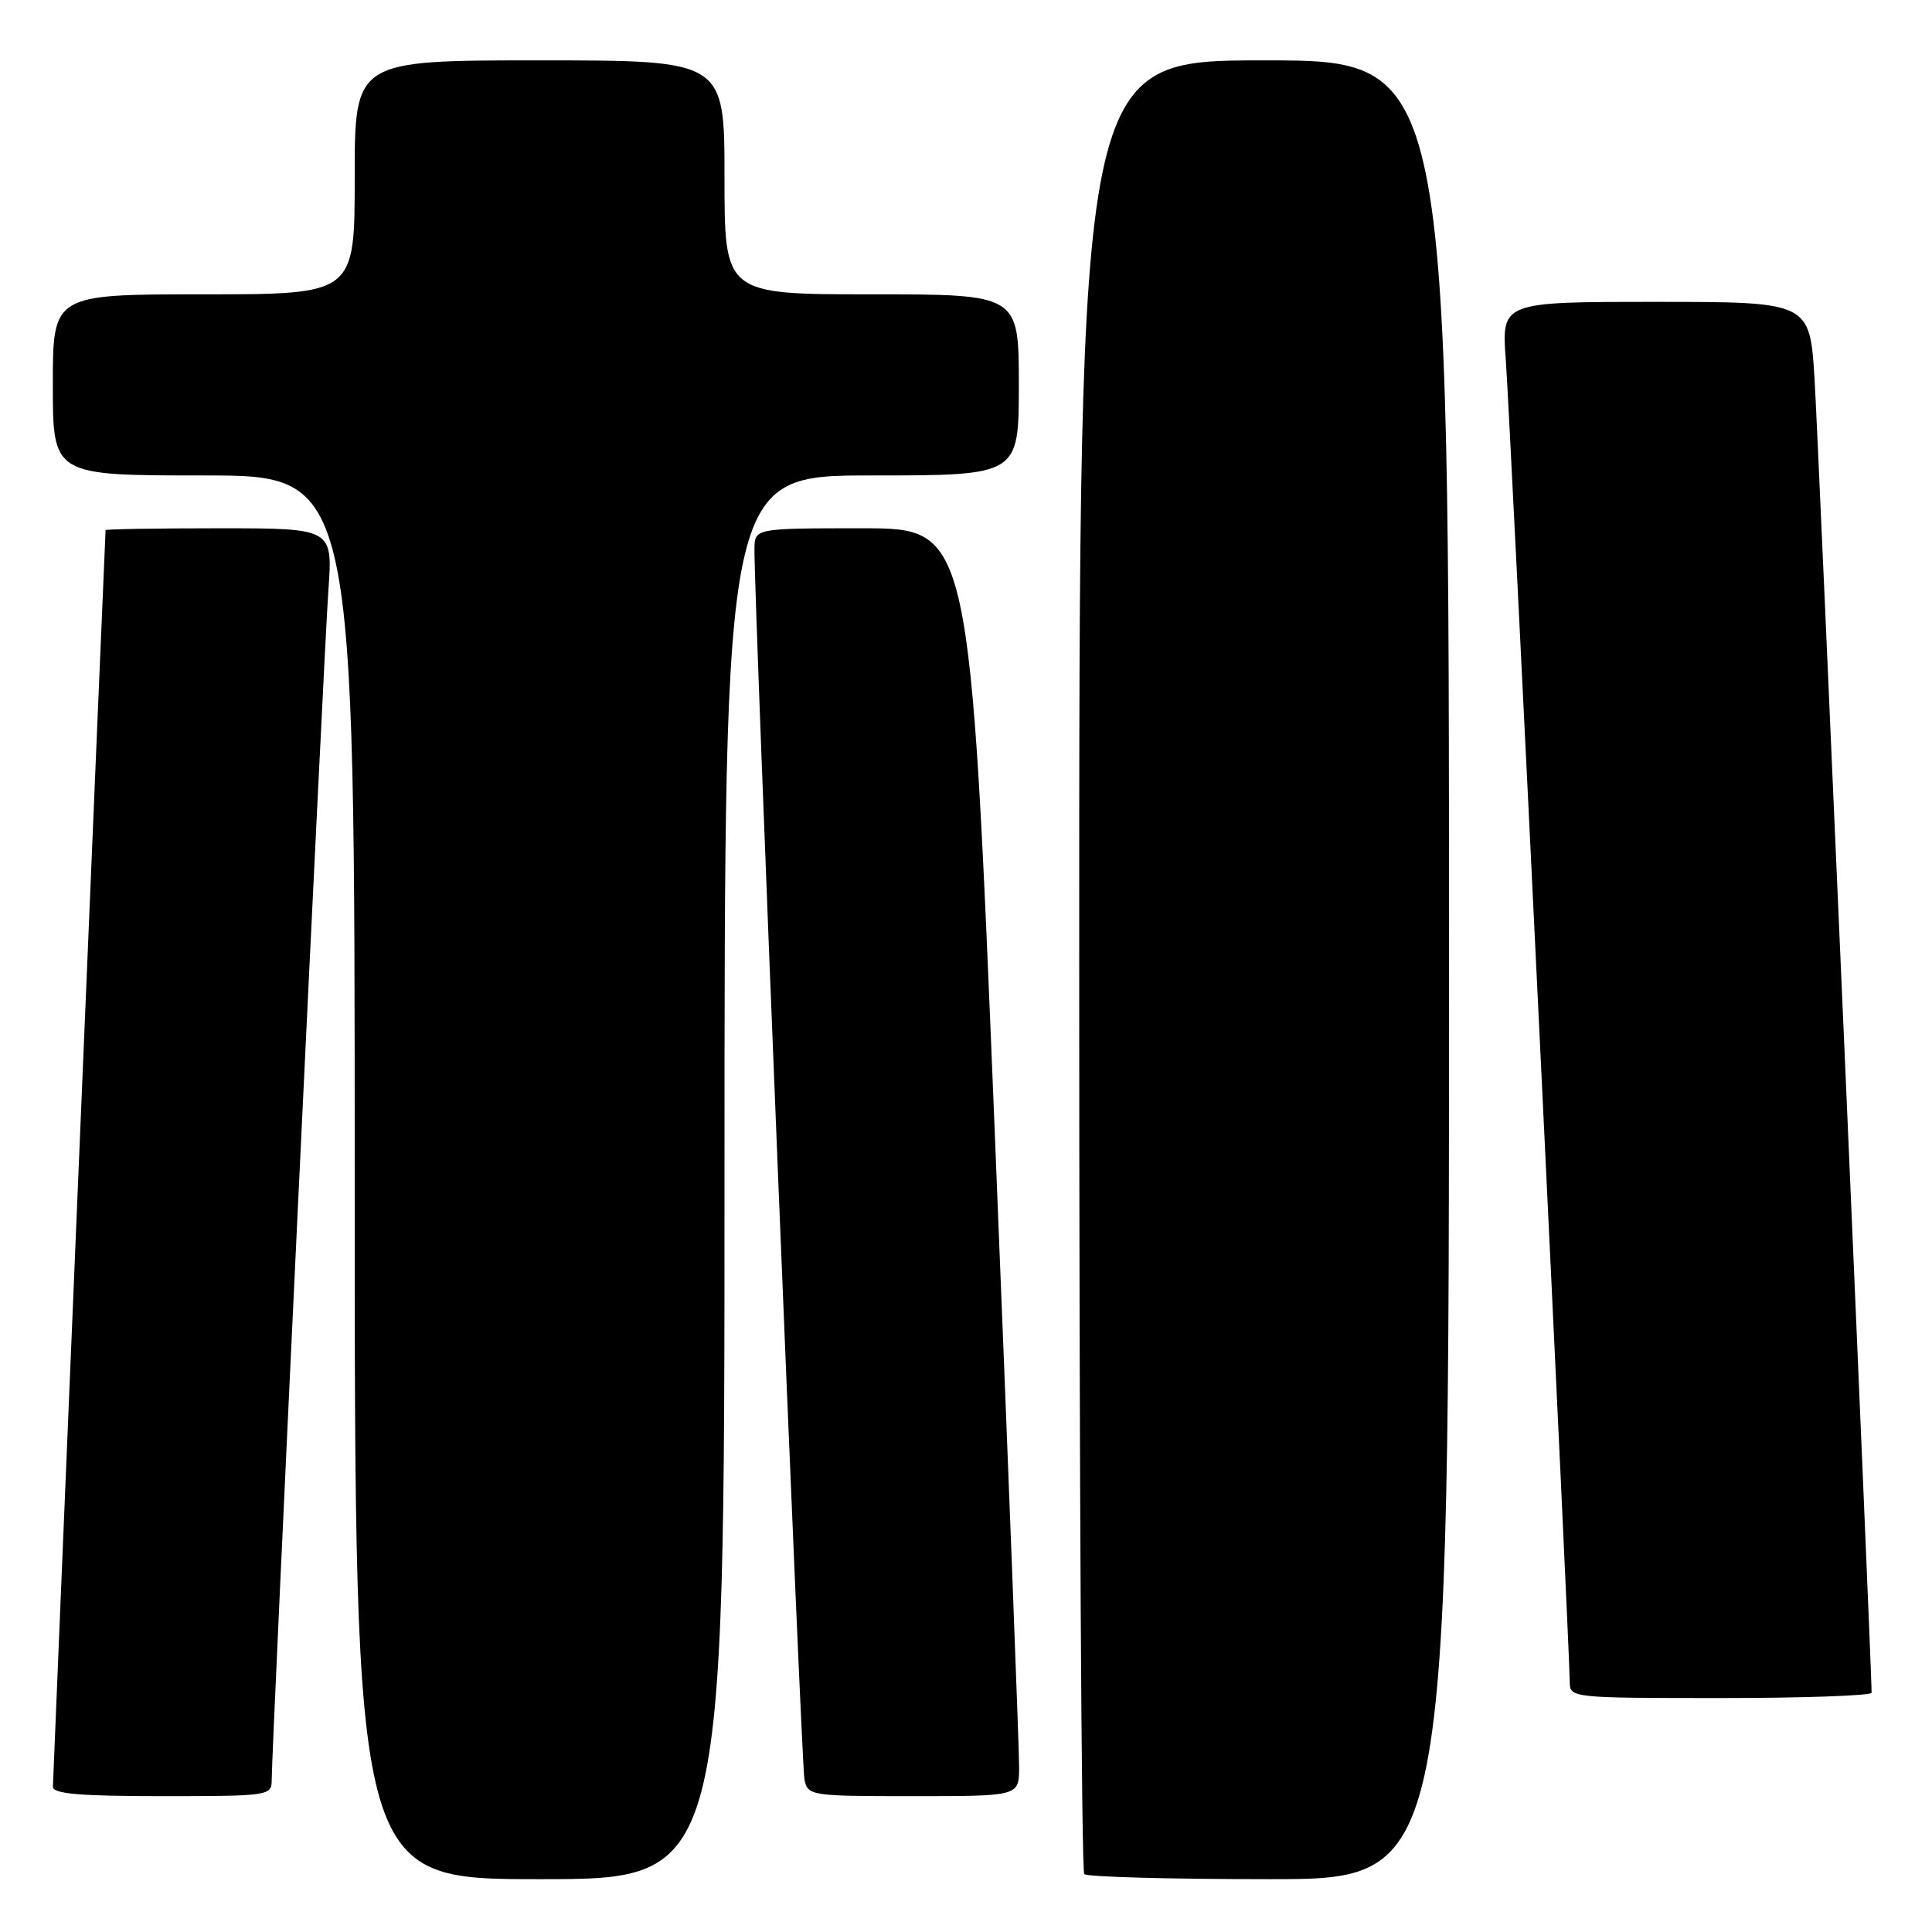<?xml version="1.0" encoding="UTF-8" standalone="no"?>
<!DOCTYPE svg PUBLIC "-//W3C//DTD SVG 1.1//EN" "http://www.w3.org/Graphics/SVG/1.1/DTD/svg11.dtd" >
<svg xmlns="http://www.w3.org/2000/svg" xmlns:xlink="http://www.w3.org/1999/xlink" version="1.1" viewBox="0 0 256 256">
 <g >
 <path fill="currentColor"
d=" M 96.00 156.00 C 96.00 63.00 96.00 63.00 115.50 63.00 C 135.00 63.00 135.00 63.00 135.00 51.00 C 135.00 39.00 135.00 39.00 115.50 39.00 C 96.00 39.00 96.00 39.00 96.00 23.50 C 96.00 8.00 96.00 8.00 71.50 8.00 C 47.00 8.00 47.00 8.00 47.00 23.50 C 47.00 39.00 47.00 39.00 27.00 39.00 C 7.00 39.00 7.00 39.00 7.00 51.00 C 7.00 63.00 7.00 63.00 27.00 63.00 C 47.00 63.00 47.00 63.00 47.00 156.00 C 47.00 249.00 47.00 249.00 71.50 249.00 C 96.00 249.00 96.00 249.00 96.00 156.00 Z  M 192.00 128.50 C 192.00 8.00 192.00 8.00 167.50 8.00 C 143.00 8.00 143.00 8.00 143.00 127.83 C 143.00 193.74 143.30 247.97 143.67 248.33 C 144.03 248.70 155.06 249.00 168.17 249.00 C 192.00 249.00 192.00 249.00 192.00 128.50 Z  M 36.00 235.90 C 36.00 231.82 42.93 86.38 43.51 78.25 C 44.10 70.00 44.10 70.00 29.05 70.00 C 20.77 70.00 13.99 70.11 13.99 70.25 C 13.81 73.67 7.02 235.89 7.01 236.75 C 7.00 237.69 10.56 238.00 21.50 238.00 C 35.56 238.00 36.00 237.94 36.00 235.90 Z  M 135.04 234.25 C 135.06 232.19 133.61 194.39 131.82 150.25 C 128.56 70.00 128.56 70.00 114.28 70.00 C 100.00 70.00 100.00 70.00 99.97 72.75 C 99.89 78.92 106.18 233.67 106.59 235.75 C 107.03 237.95 107.32 238.00 121.02 238.00 C 135.00 238.00 135.00 238.00 135.04 234.25 Z  M 248.00 224.29 C 248.00 221.03 240.92 58.13 240.44 50.25 C 239.81 40.00 239.81 40.00 219.38 40.00 C 198.95 40.00 198.95 40.00 199.53 47.75 C 200.10 55.47 208.00 218.81 208.00 222.87 C 208.00 224.97 208.25 225.00 228.00 225.00 C 239.00 225.00 248.00 224.68 248.00 224.29 Z "/>
</g>
</svg>